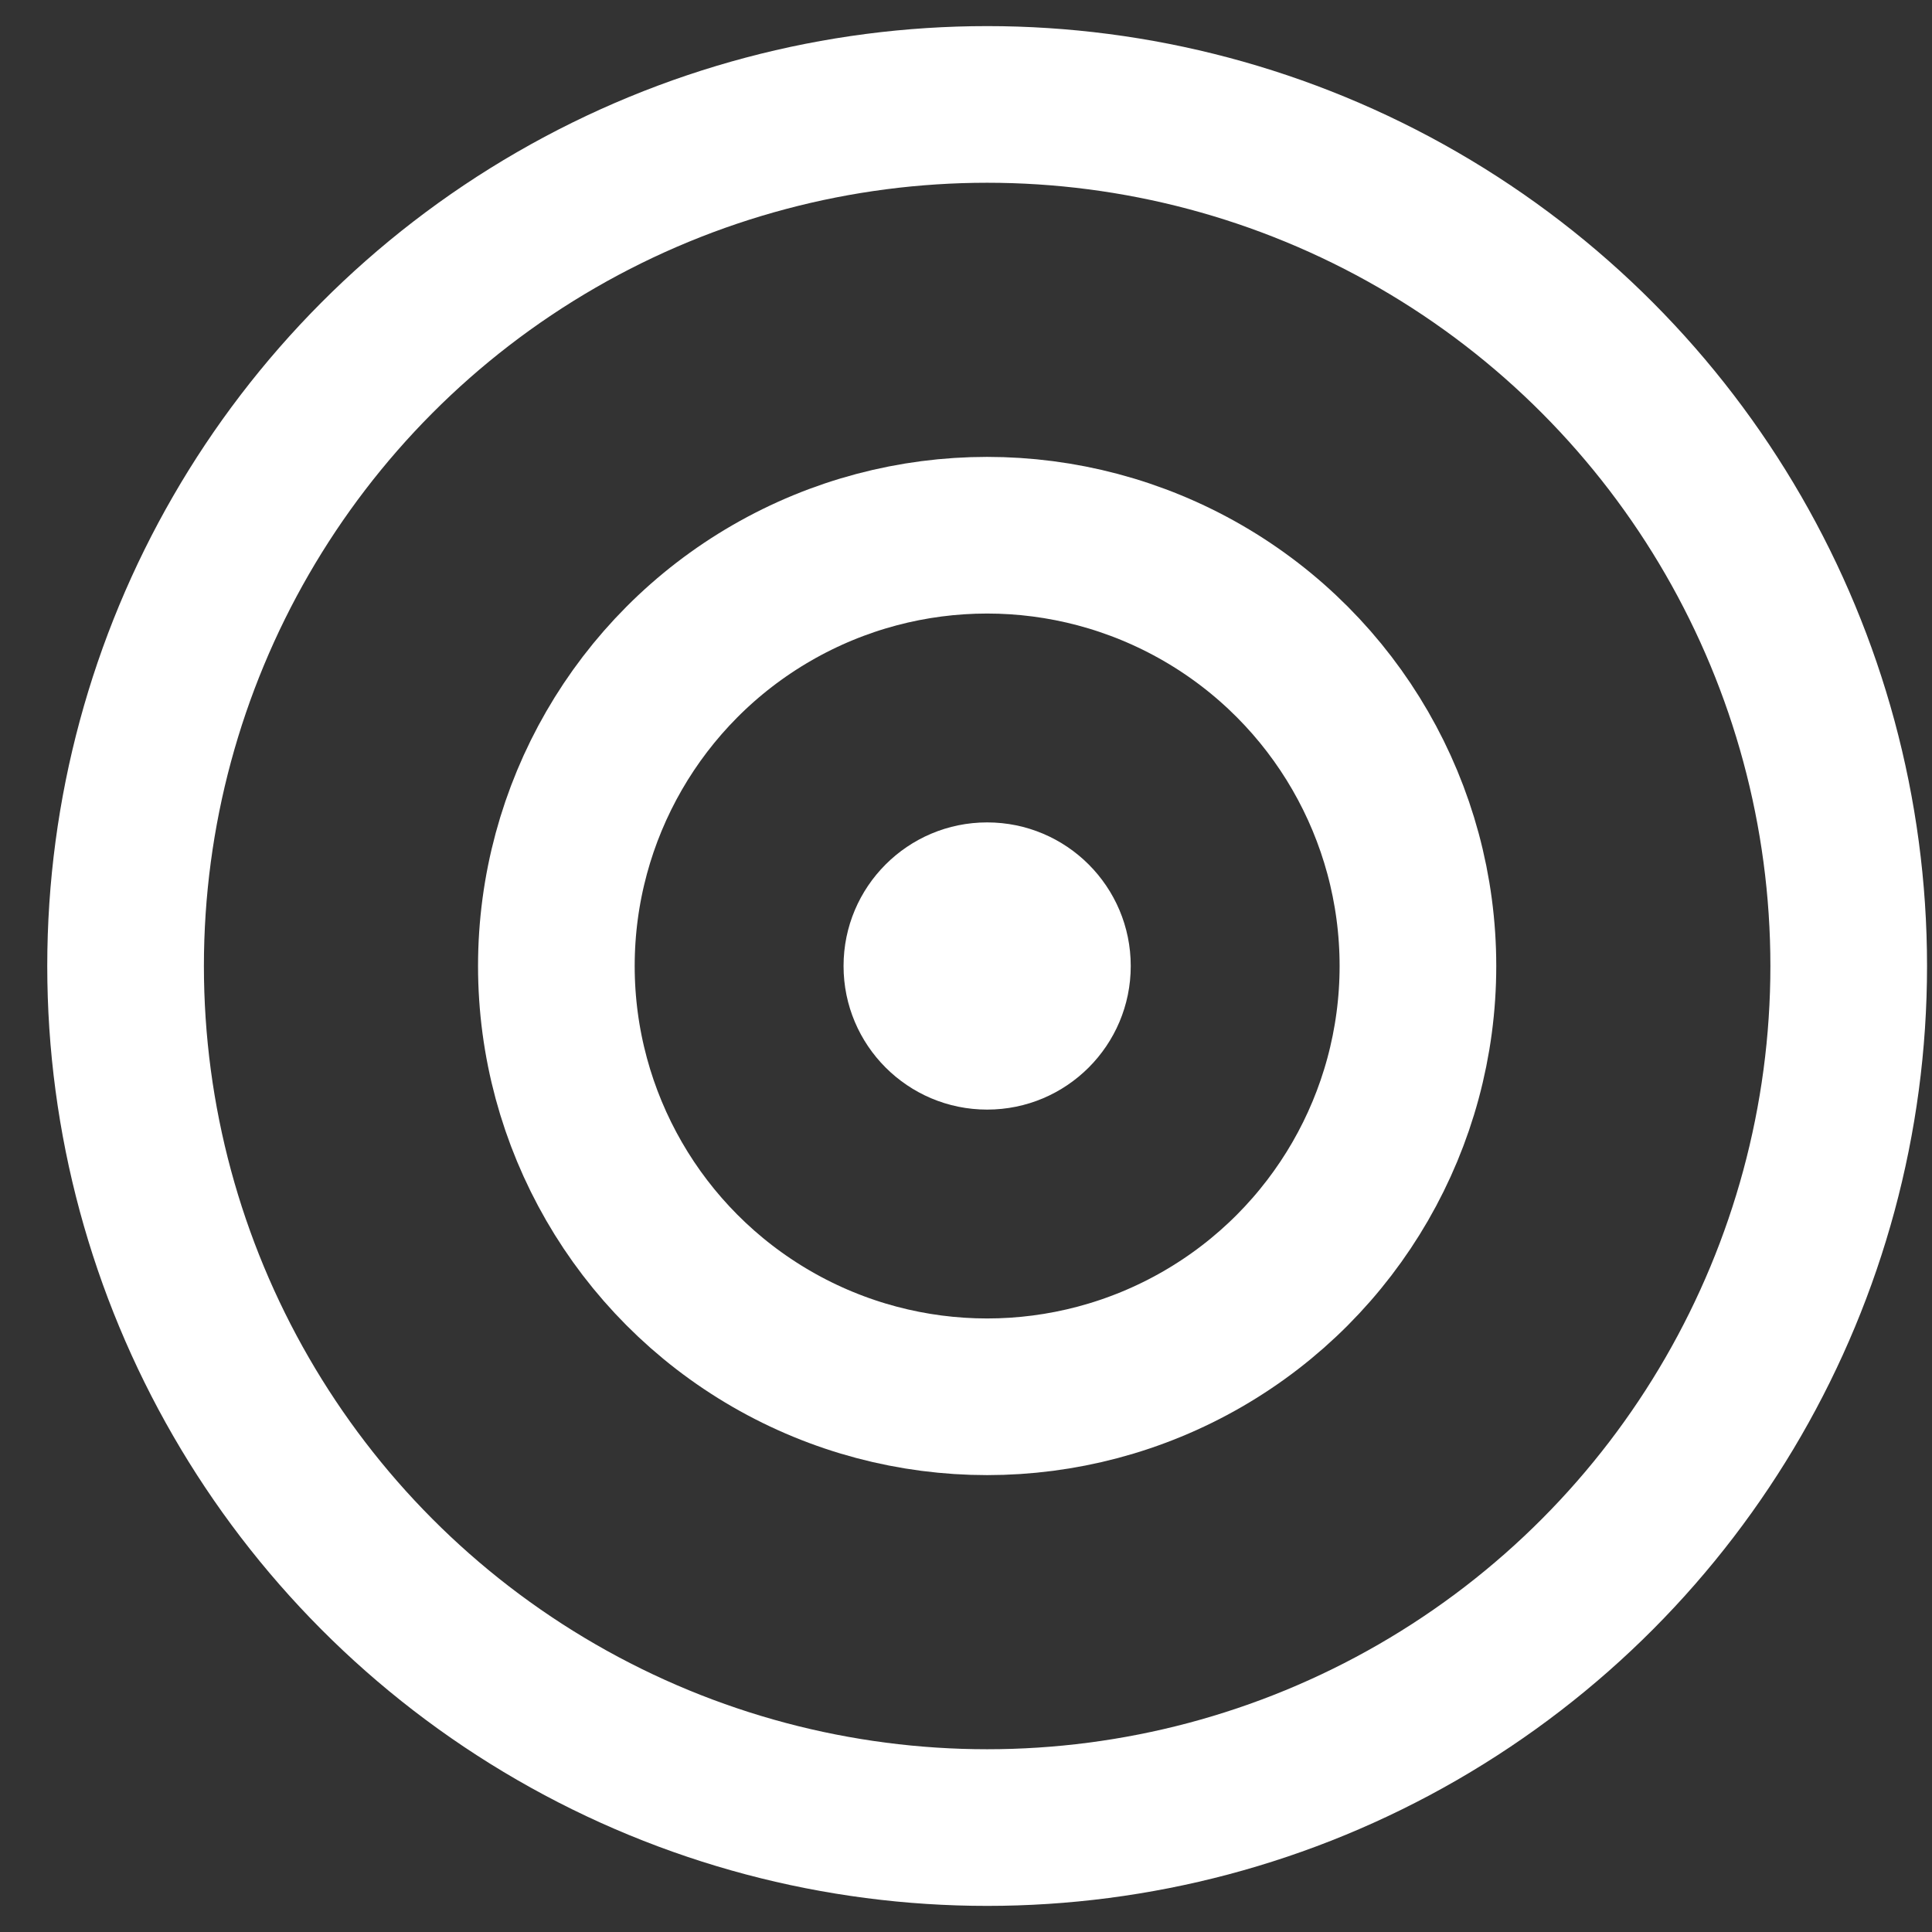<svg width="37" height="37" viewBox="0 0 37 37" fill="none" xmlns="http://www.w3.org/2000/svg">
    <rect x="0" y="0" width="37" height="37" fill="#333333" stroke="none"/>
    <circle cx="18.905" cy="18.5" r="16.5" stroke="white" stroke-width="3"/>
    <circle cx="18.905" cy="18.5" r="8.25" stroke="white" stroke-width="3"/>
    <circle cx="18.905" cy="18.5" r="2.75" fill="white"/>
</svg>
